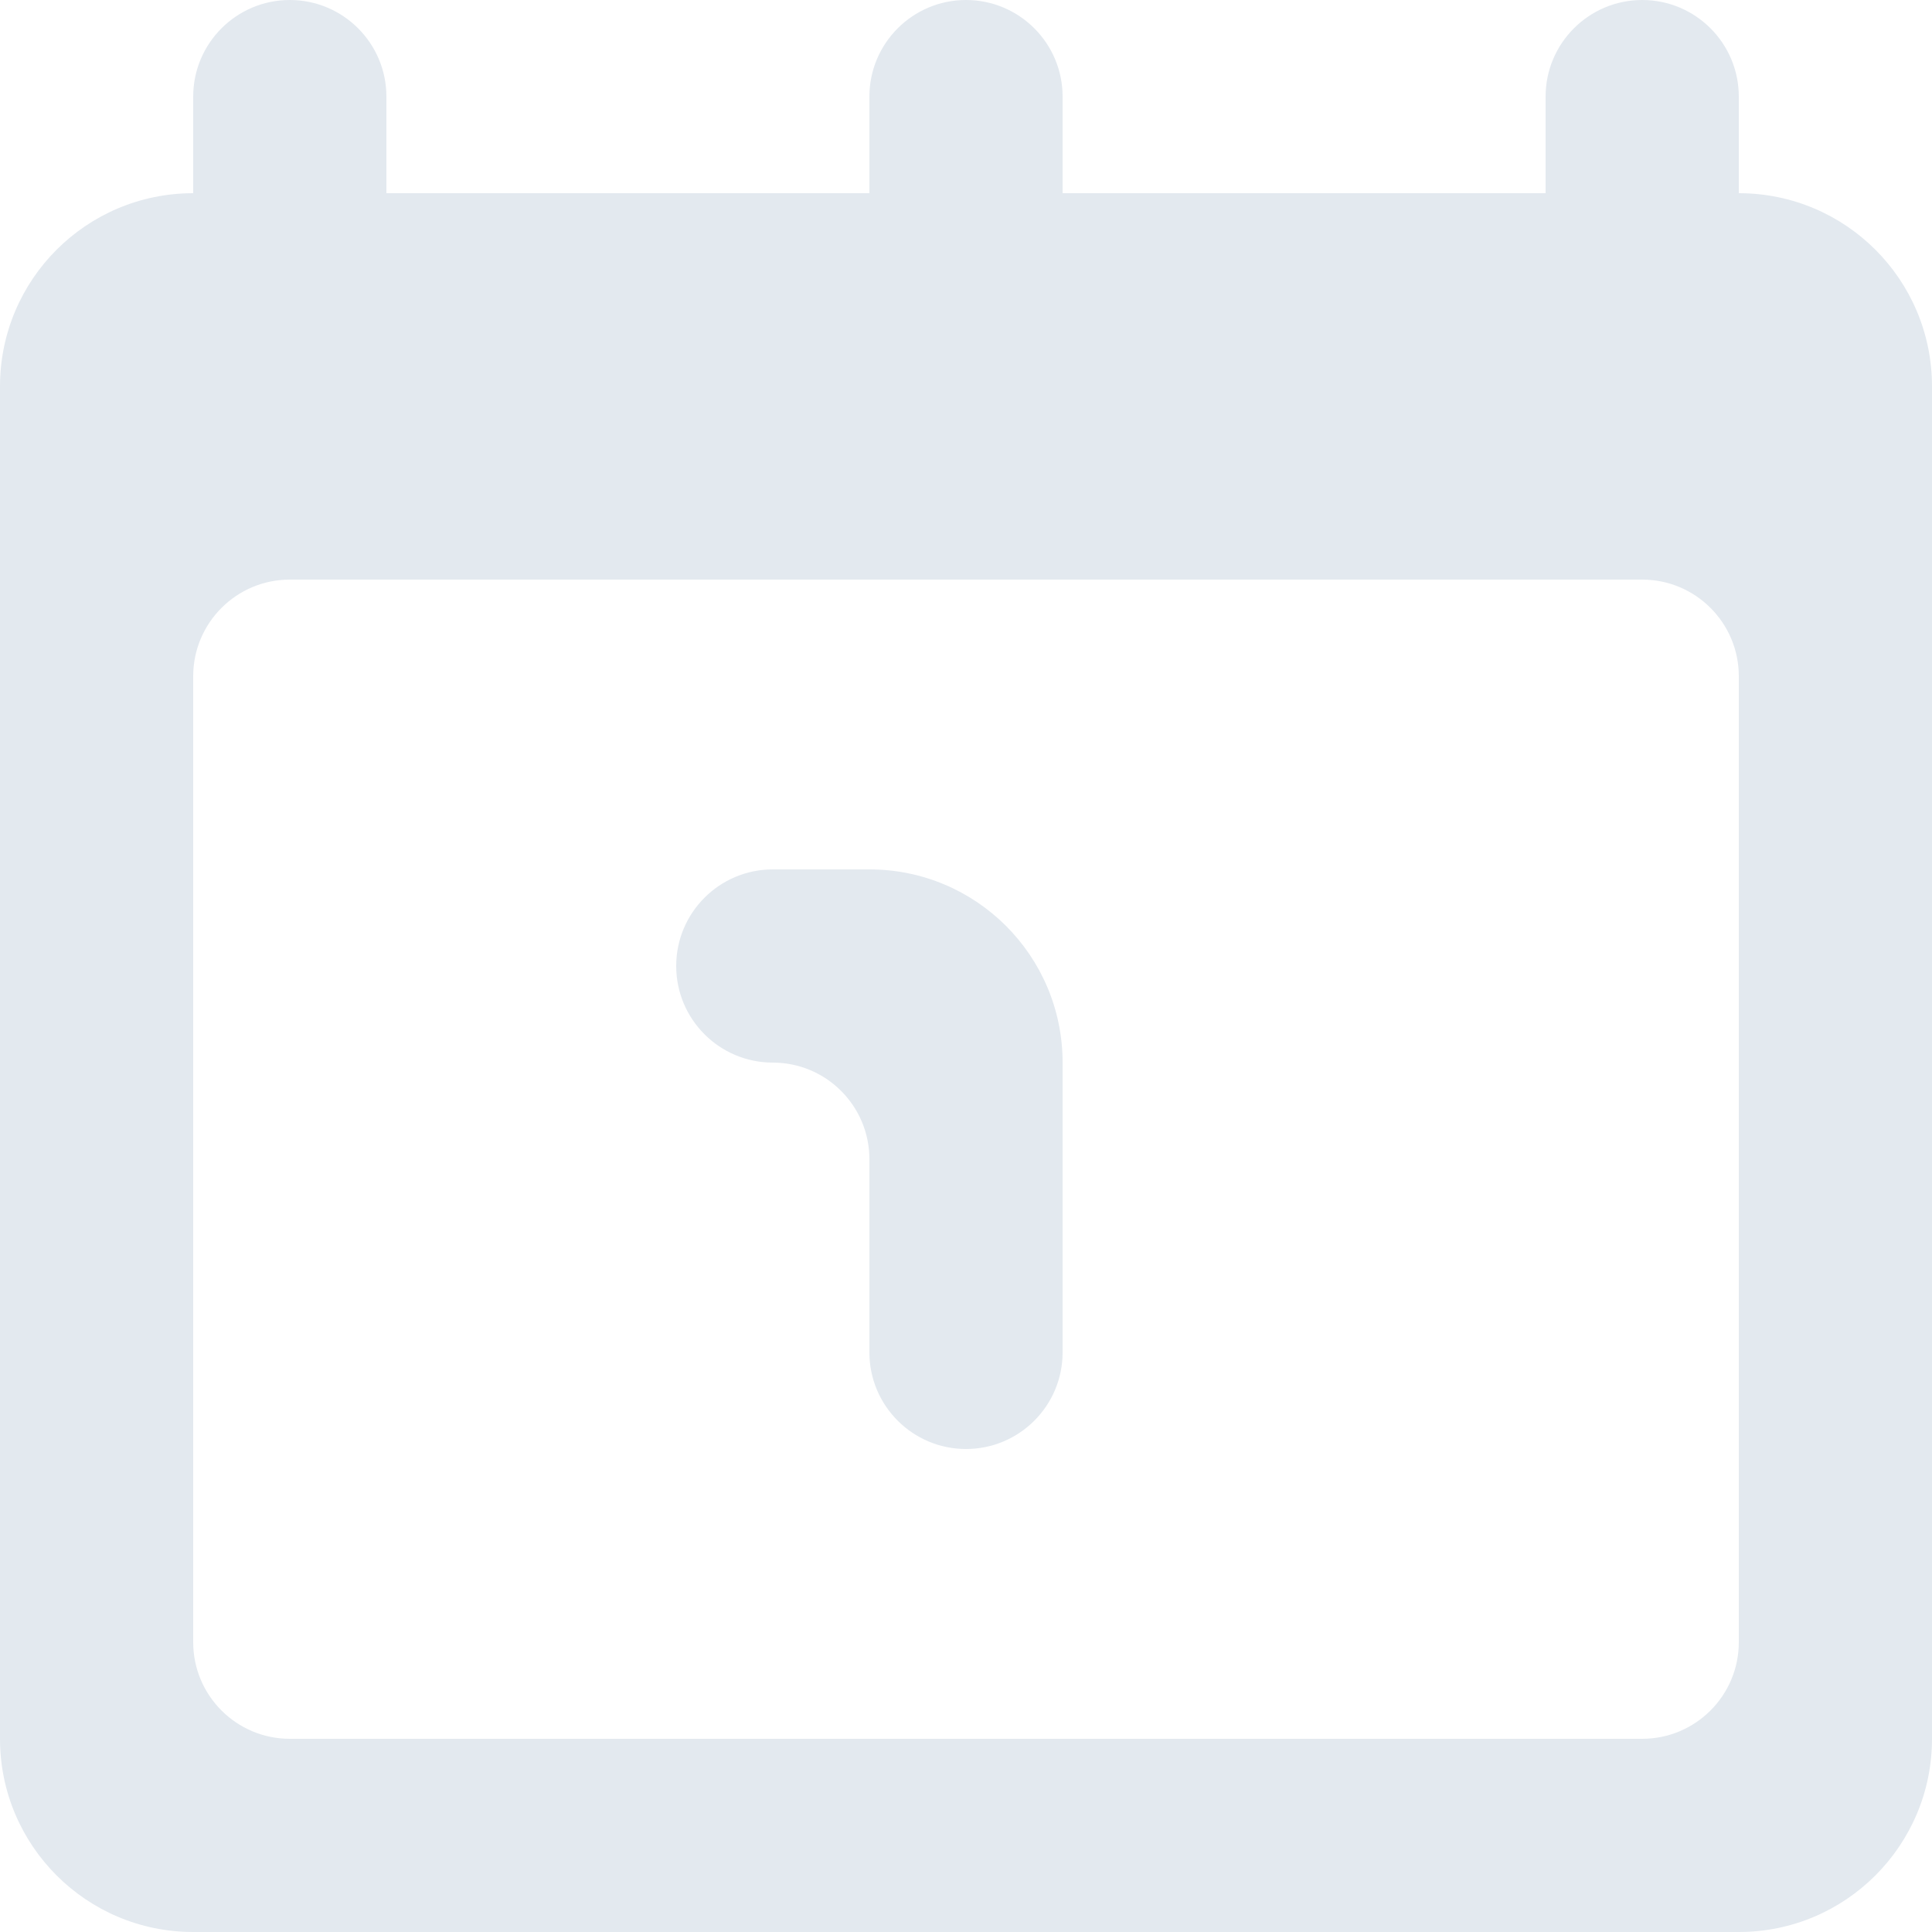 <svg width="15" height="15" viewBox="0 0 15 15" fill="none" xmlns="http://www.w3.org/2000/svg">
<path fill-rule="evenodd" clip-rule="evenodd" d="M8.25 8.25V10.5C8.25 10.914 7.914 11.25 7.5 11.25C7.086 11.25 6.75 10.914 6.75 10.5V9C6.75 8.586 6.414 8.25 6 8.25C5.586 8.25 5.25 7.914 5.25 7.5C5.25 7.086 5.586 6.75 6 6.75H6.75C7.579 6.75 8.25 7.421 8.25 8.25ZM13.5 12.75C13.5 13.164 13.164 13.5 12.75 13.5H2.25C1.836 13.5 1.5 13.164 1.5 12.75V5.25C1.5 4.836 1.836 4.5 2.25 4.5H12.75C13.164 4.5 13.5 4.836 13.5 5.25V12.75ZM13.5 1.5V0.75C13.5 0.336 13.164 0 12.75 0C12.336 0 12 0.336 12 0.75V1.5H8.25V0.75C8.25 0.336 7.914 0 7.5 0C7.086 0 6.75 0.336 6.75 0.75V1.5H3V0.75C3 0.336 2.664 0 2.25 0C1.836 0 1.5 0.336 1.5 0.75V1.5C0.671 1.5 0 2.171 0 3V13.5C0 14.328 0.671 15 1.5 15H13.5C14.329 15 15 14.328 15 13.5V3C15 2.171 14.329 1.5 13.5 1.5Z" fill="#E3E9EF"/>
</svg>
